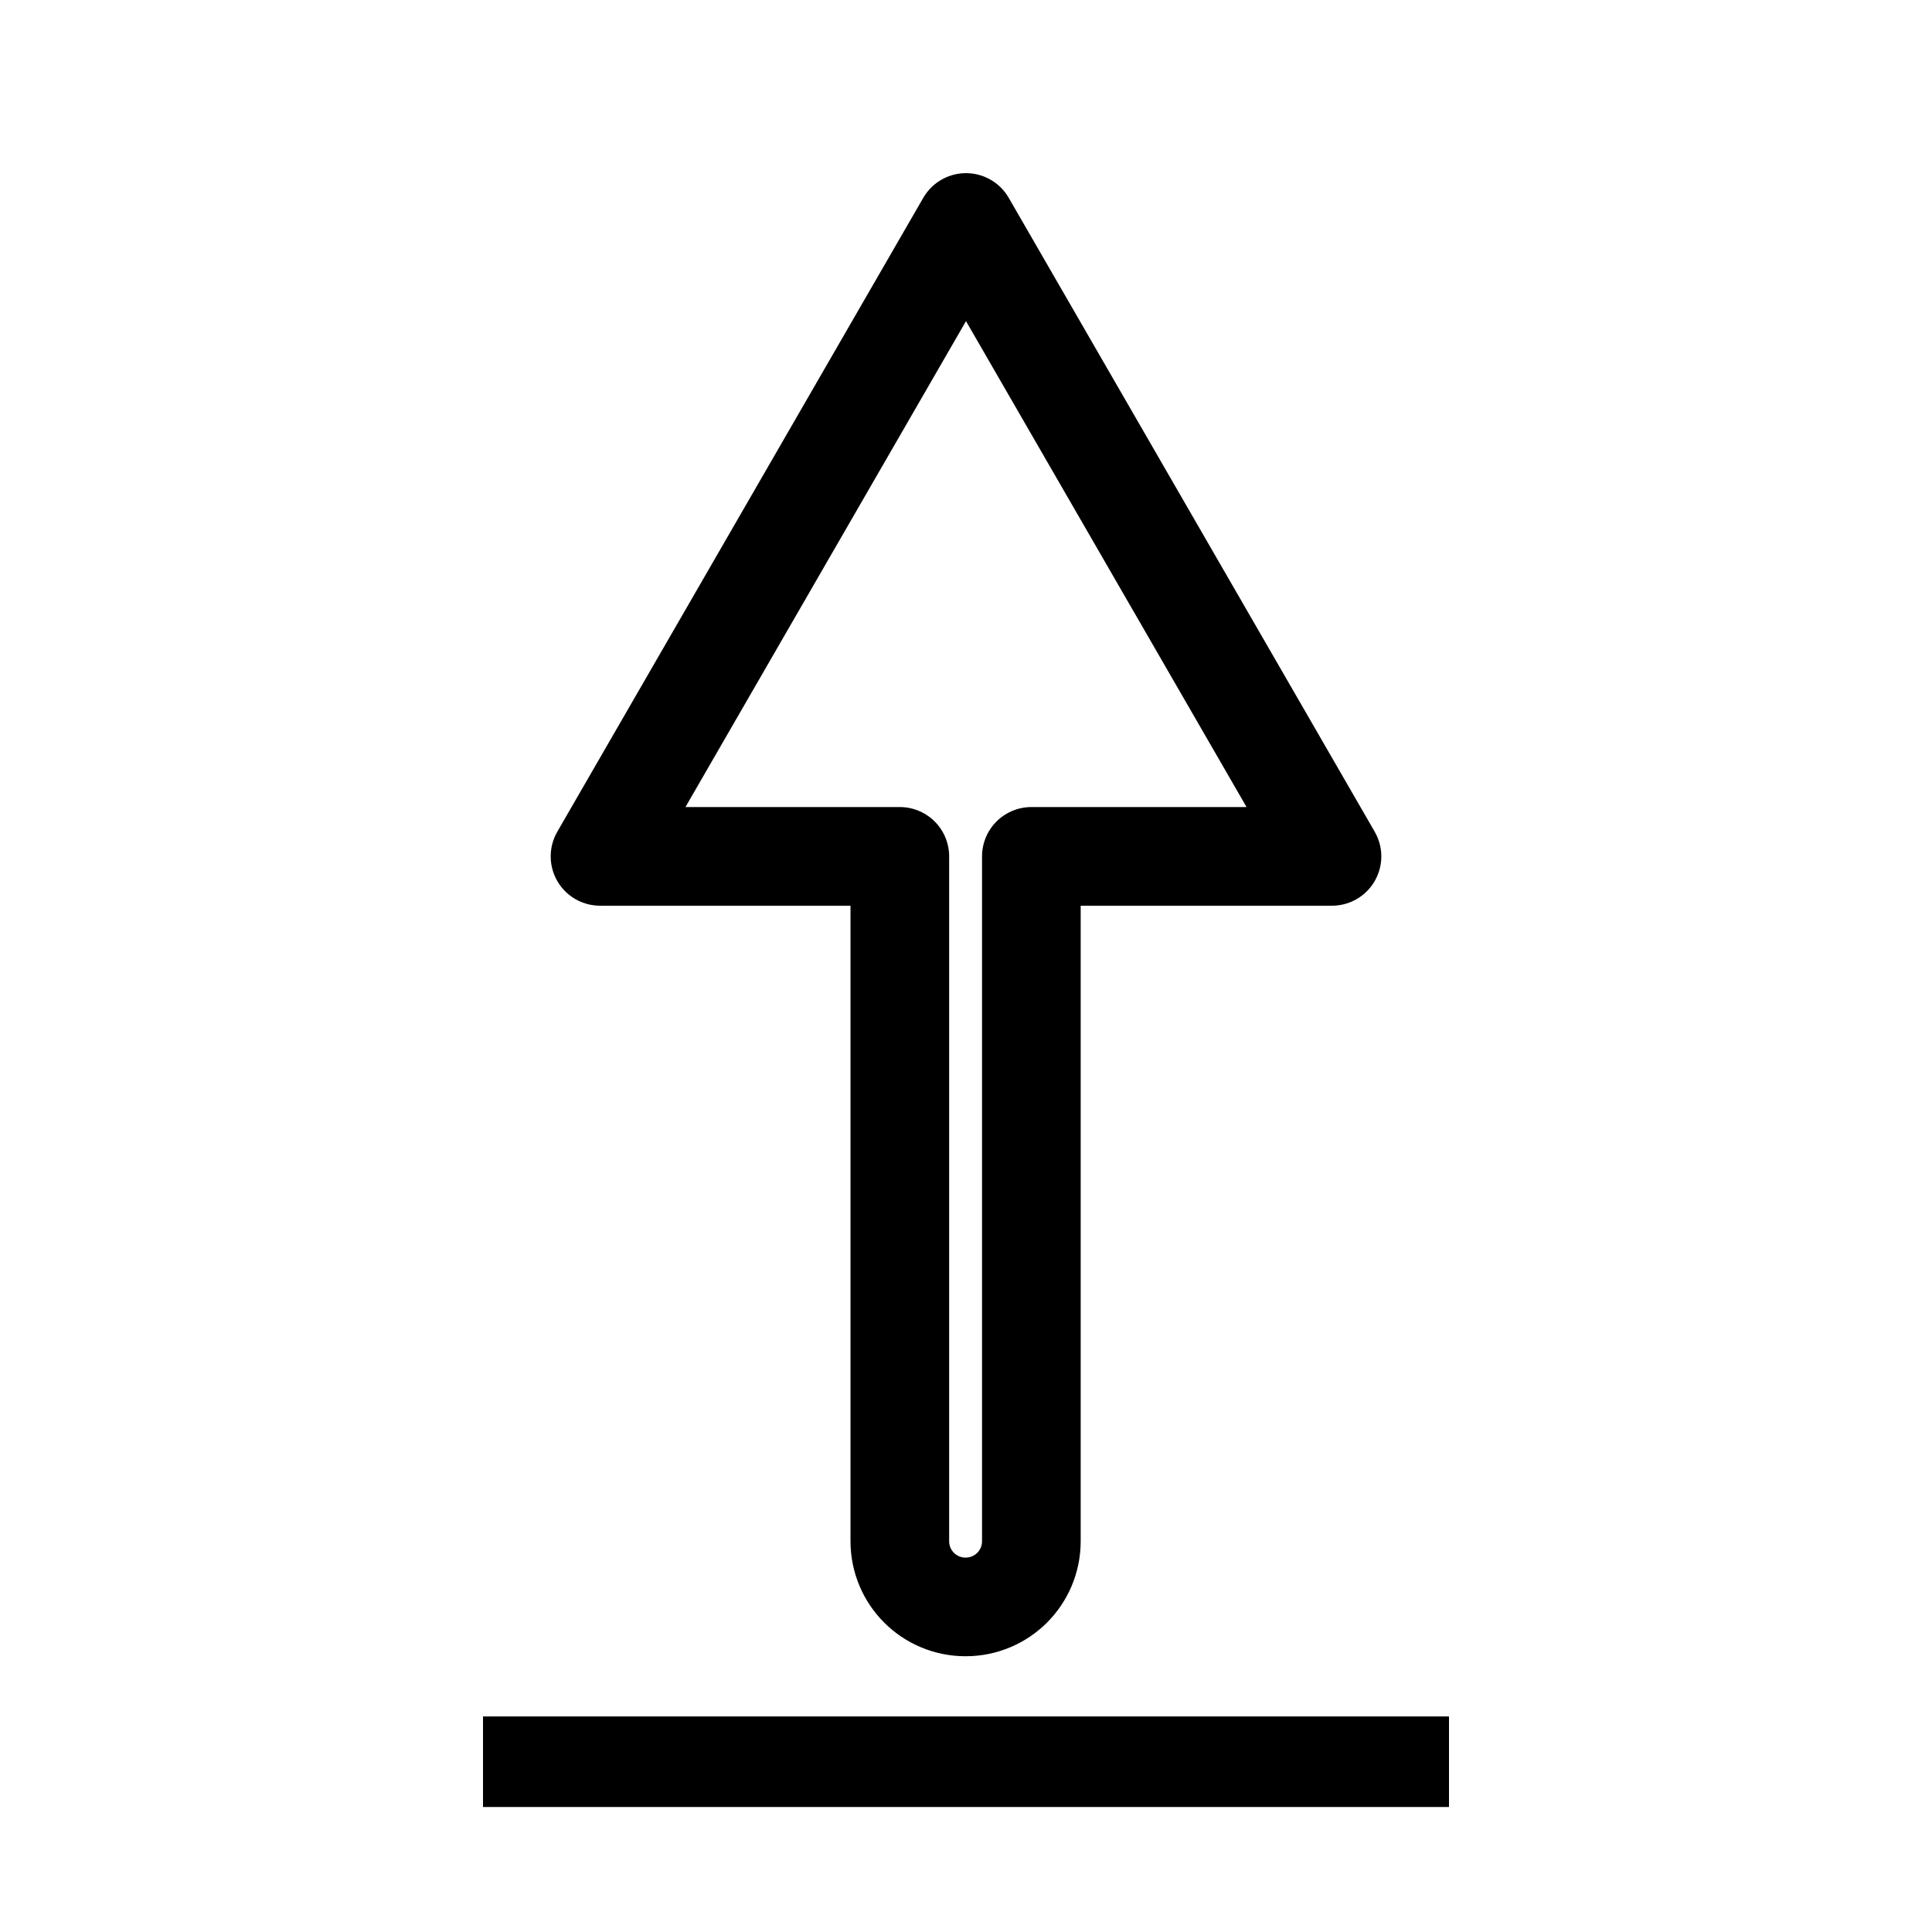 <?xml version="1.0" encoding="UTF-8" standalone="no"?>
<!-- Created with Inkscape (http://www.inkscape.org/) -->

<svg
   width="512"
   height="512"
   viewBox="0 0 512 512"
   version="1.1"
   id="svg1"
   inkscape:version="1.3.2 (091e20e, 2023-11-25, custom)"
   sodipodi:docname="simple-upload.svg"
   xmlns:inkscape="http://www.inkscape.org/namespaces/inkscape"
   xmlns:sodipodi="http://sodipodi.sourceforge.net/DTD/sodipodi-0.dtd"
   xmlns="http://www.w3.org/2000/svg"
   xmlns:svg="http://www.w3.org/2000/svg">
  <sodipodi:namedview
     id="namedview1"
     pagecolor="#505050"
     bordercolor="#eeeeee"
     borderopacity="1"
     inkscape:showpageshadow="0"
     inkscape:pageopacity="0"
     inkscape:pagecheckerboard="0"
     inkscape:deskcolor="#505050"
     inkscape:document-units="px"
     showgrid="true"
     inkscape:zoom="1.1476675"
     inkscape:cx="100.20324"
     inkscape:cy="242.66611"
     inkscape:window-width="1920"
     inkscape:window-height="1009"
     inkscape:window-x="-8"
     inkscape:window-y="-8"
     inkscape:window-maximized="1"
     inkscape:current-layer="layer1" />
  <defs
     id="defs1" />
  <g
     inkscape:label="Taso 1"
     inkscape:groupmode="layer"
     id="layer1">
    <path
       id="path1"
       style="fill:none;fill-opacity:1;stroke:#000000;stroke-width:26.144;stroke-linejoin:round;stroke-opacity:1;paint-order:markers fill stroke"
       d="m 255.999,58.958 48.494,83.995 48.496,83.995 h -79.669 v 181.472 c 0,9.656 -7.773,17.429 -17.429,17.429 -9.656,0 -17.429,-7.773 -17.429,-17.429 V 226.948 h -79.45 l 48.494,-83.995 z"
       inkscape:transform-center-x="-1.0457945e-05"
       inkscape:transform-center-y="-27.99826" />
    <rect
       style="fill:#000000;fill-opacity:1;stroke:none;stroke-width:22.77;stroke-linejoin:round;stroke-dasharray:none;stroke-opacity:1;paint-order:markers fill stroke"
       id="rect2"
       width="256"
       height="24"
       x="128"
       y="454.876"
       ry="12"
       rx="0" />
  </g>
</svg>
